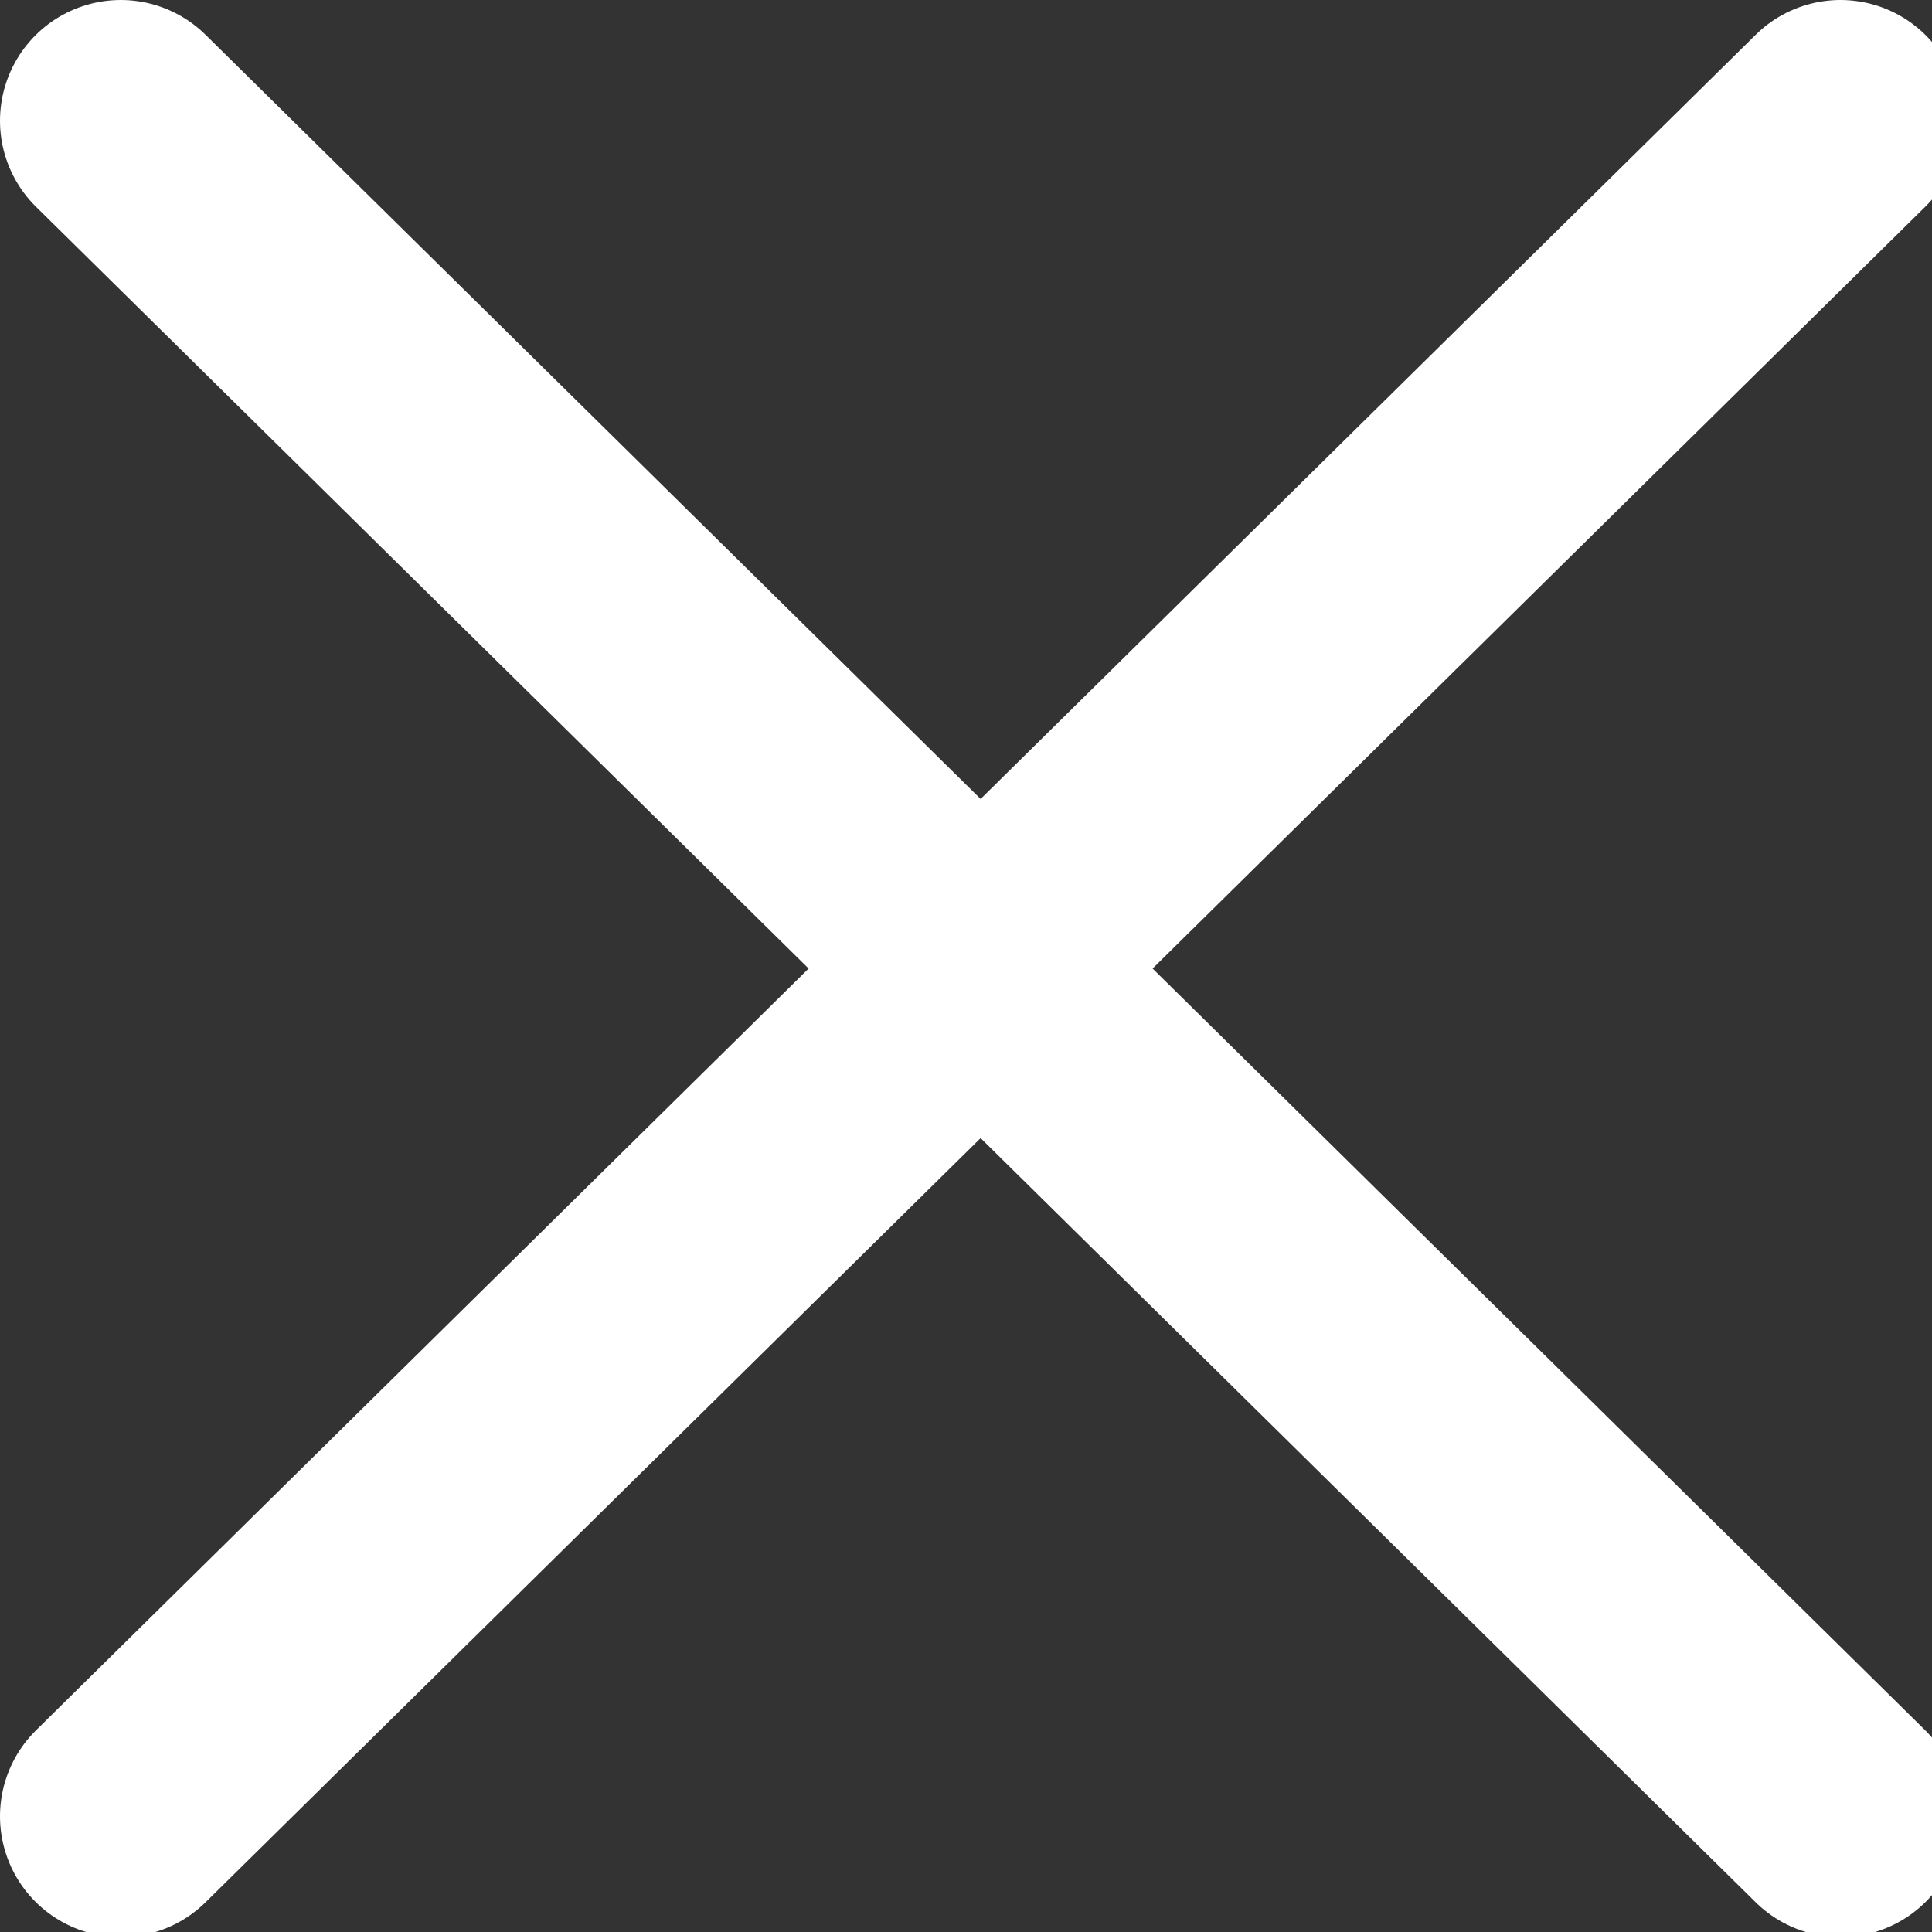 <svg width="24" height="24" viewBox="0 0 24 24" fill="none" xmlns="http://www.w3.org/2000/svg">
<rect x="0" y="0" width="24" height="24" fill="#333333" stroke="none"/>
<path d="M1.5 1.5L22.863 22.563" stroke="white" stroke-width="3" stroke-linecap="round" stroke-linejoin="round"/>
<path d="M22.863 1.5L1.5 22.563" stroke="white" stroke-width="3" stroke-linecap="round" stroke-linejoin="round"/>
</svg>
